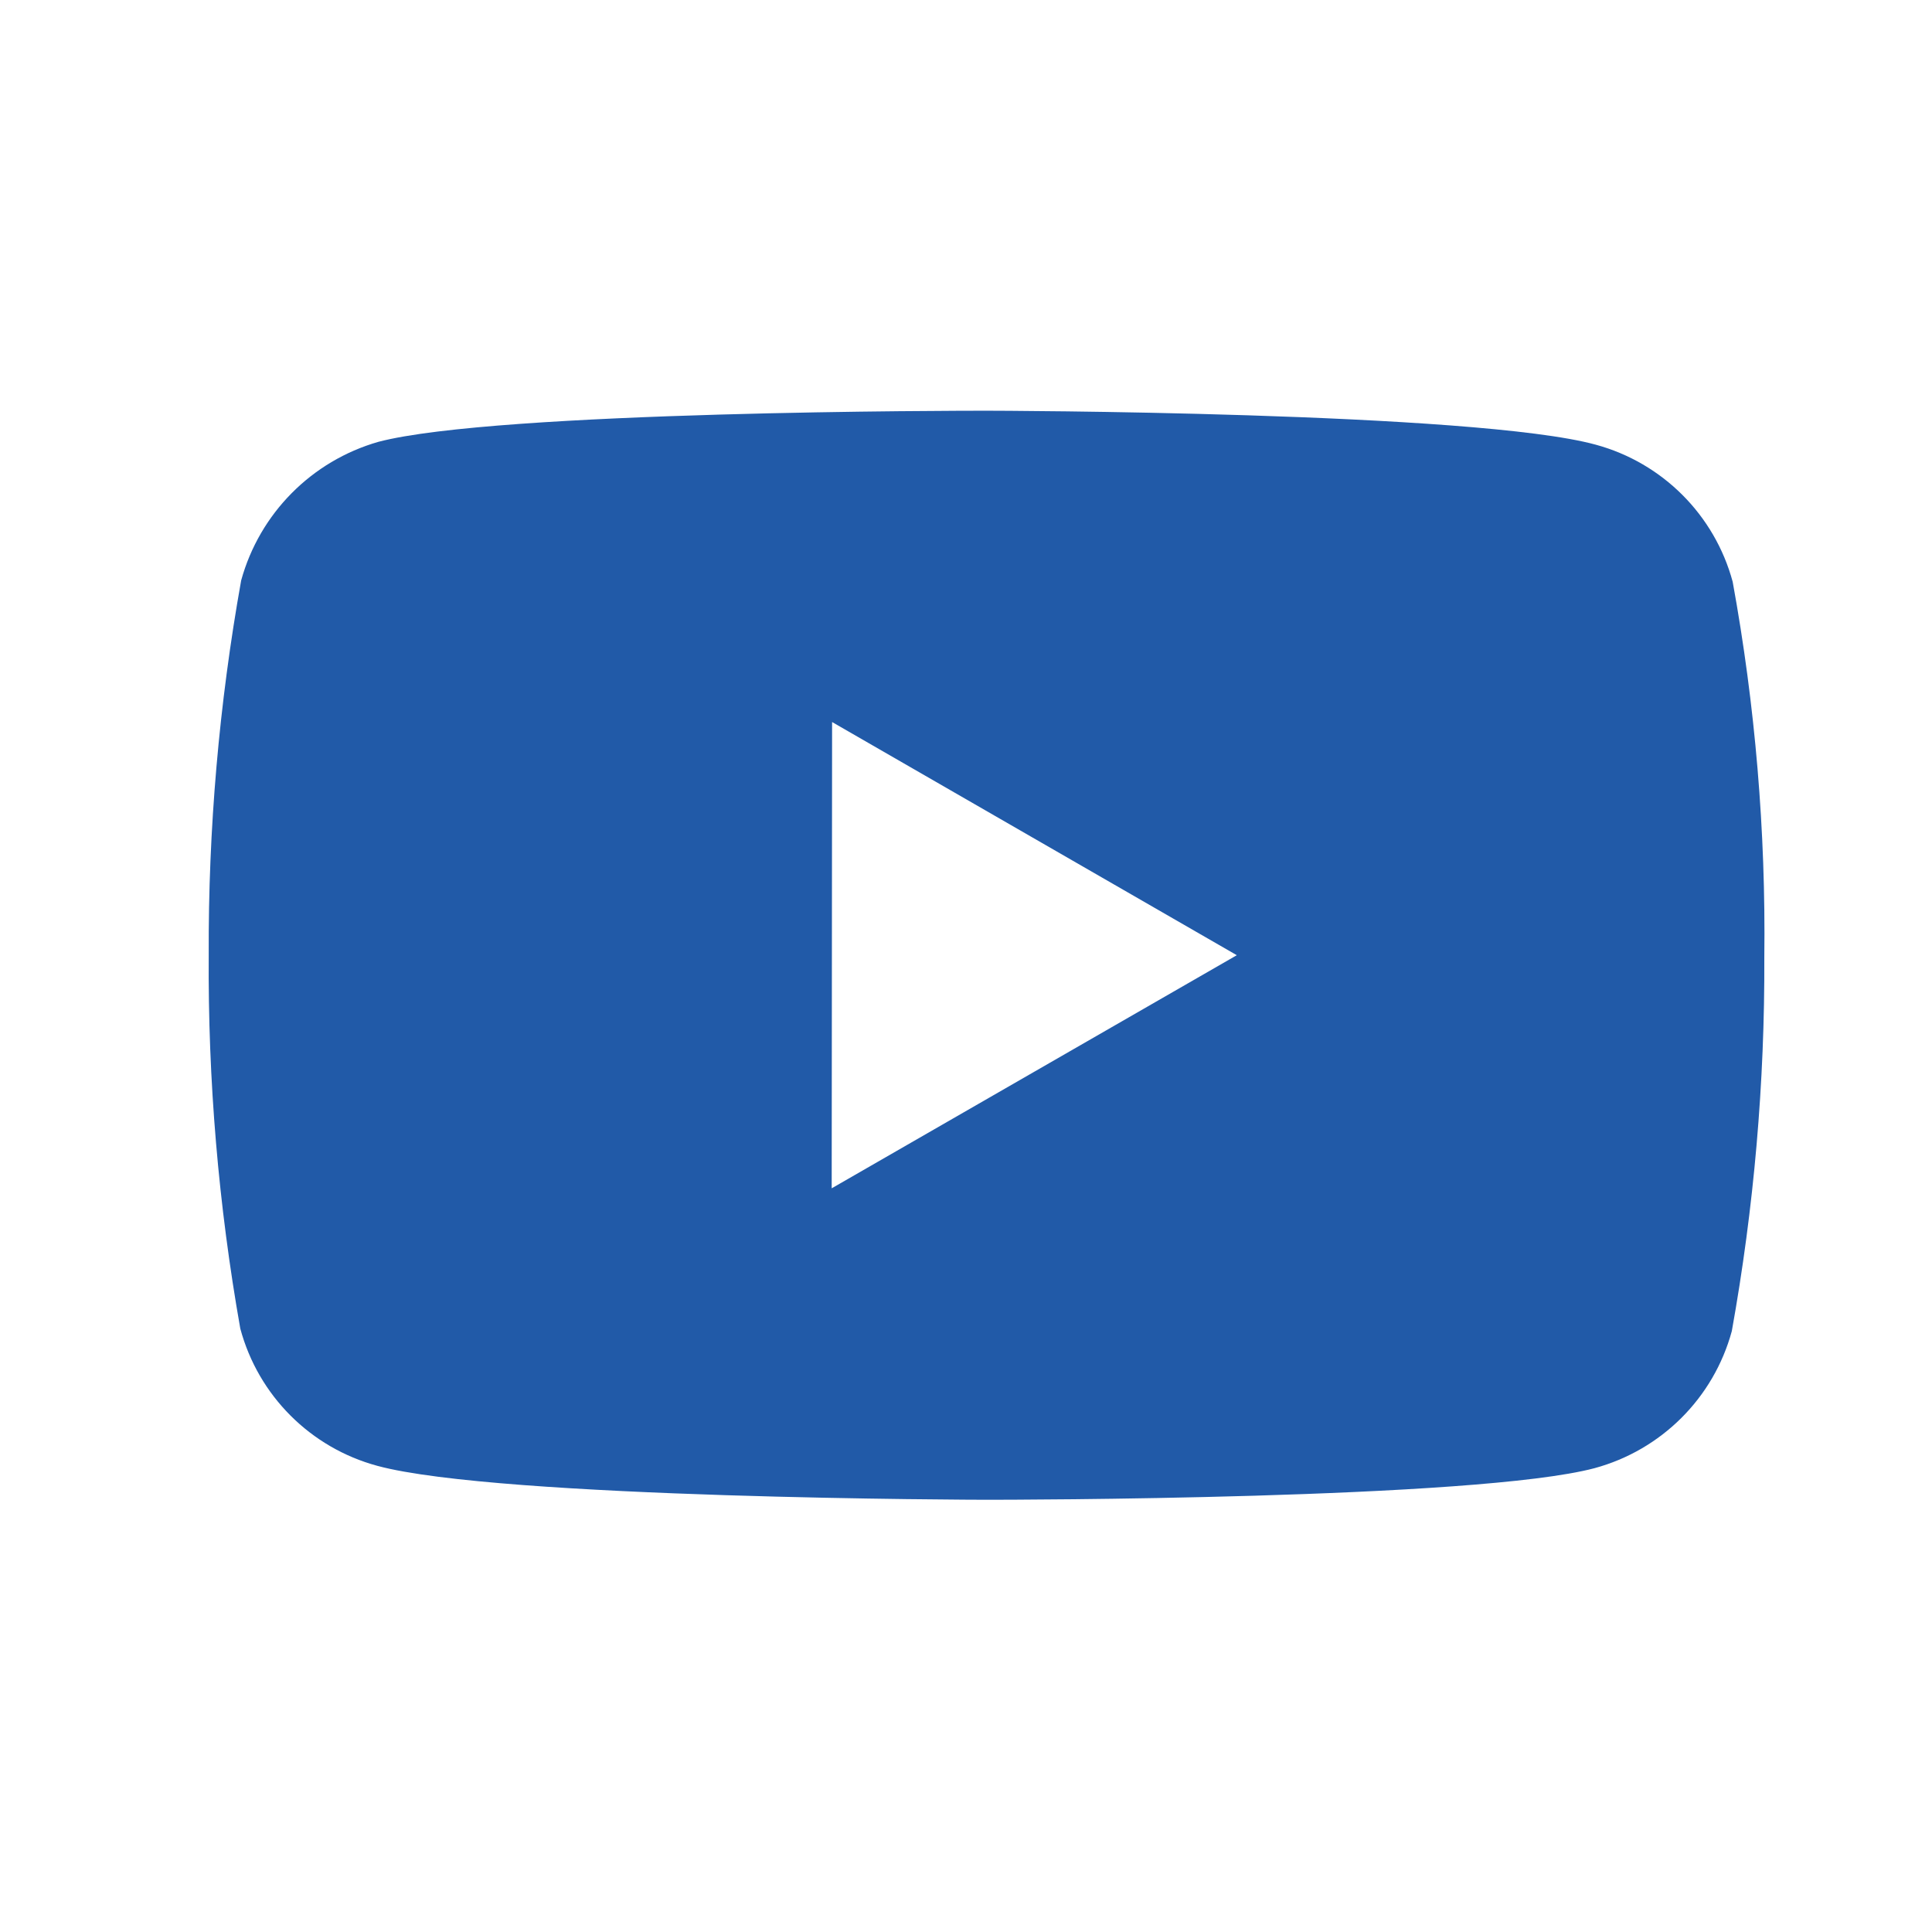 <svg width="29" height="29" viewBox="0 0 29 29" fill="none" xmlns="http://www.w3.org/2000/svg">
<path d="M14.823 22.512H14.8C14.728 22.512 7.491 22.498 5.665 22.003C4.661 21.732 3.877 20.948 3.607 19.943C3.279 18.091 3.12 16.213 3.133 14.332C3.125 12.448 3.288 10.566 3.62 8.712C3.897 7.707 4.678 6.919 5.68 6.632C7.456 6.165 14.493 6.165 14.792 6.165H14.816C14.89 6.165 22.145 6.179 23.953 6.675C24.954 6.947 25.737 7.73 26.008 8.732C26.347 10.591 26.506 12.478 26.483 14.368C26.491 16.25 26.328 18.128 25.995 19.981C25.722 20.984 24.937 21.766 23.934 22.038C22.16 22.508 15.122 22.512 14.823 22.512ZM12.49 10.838L12.484 17.837L18.565 14.338L12.49 10.838Z" fill="#215AA8"/>
</svg>
